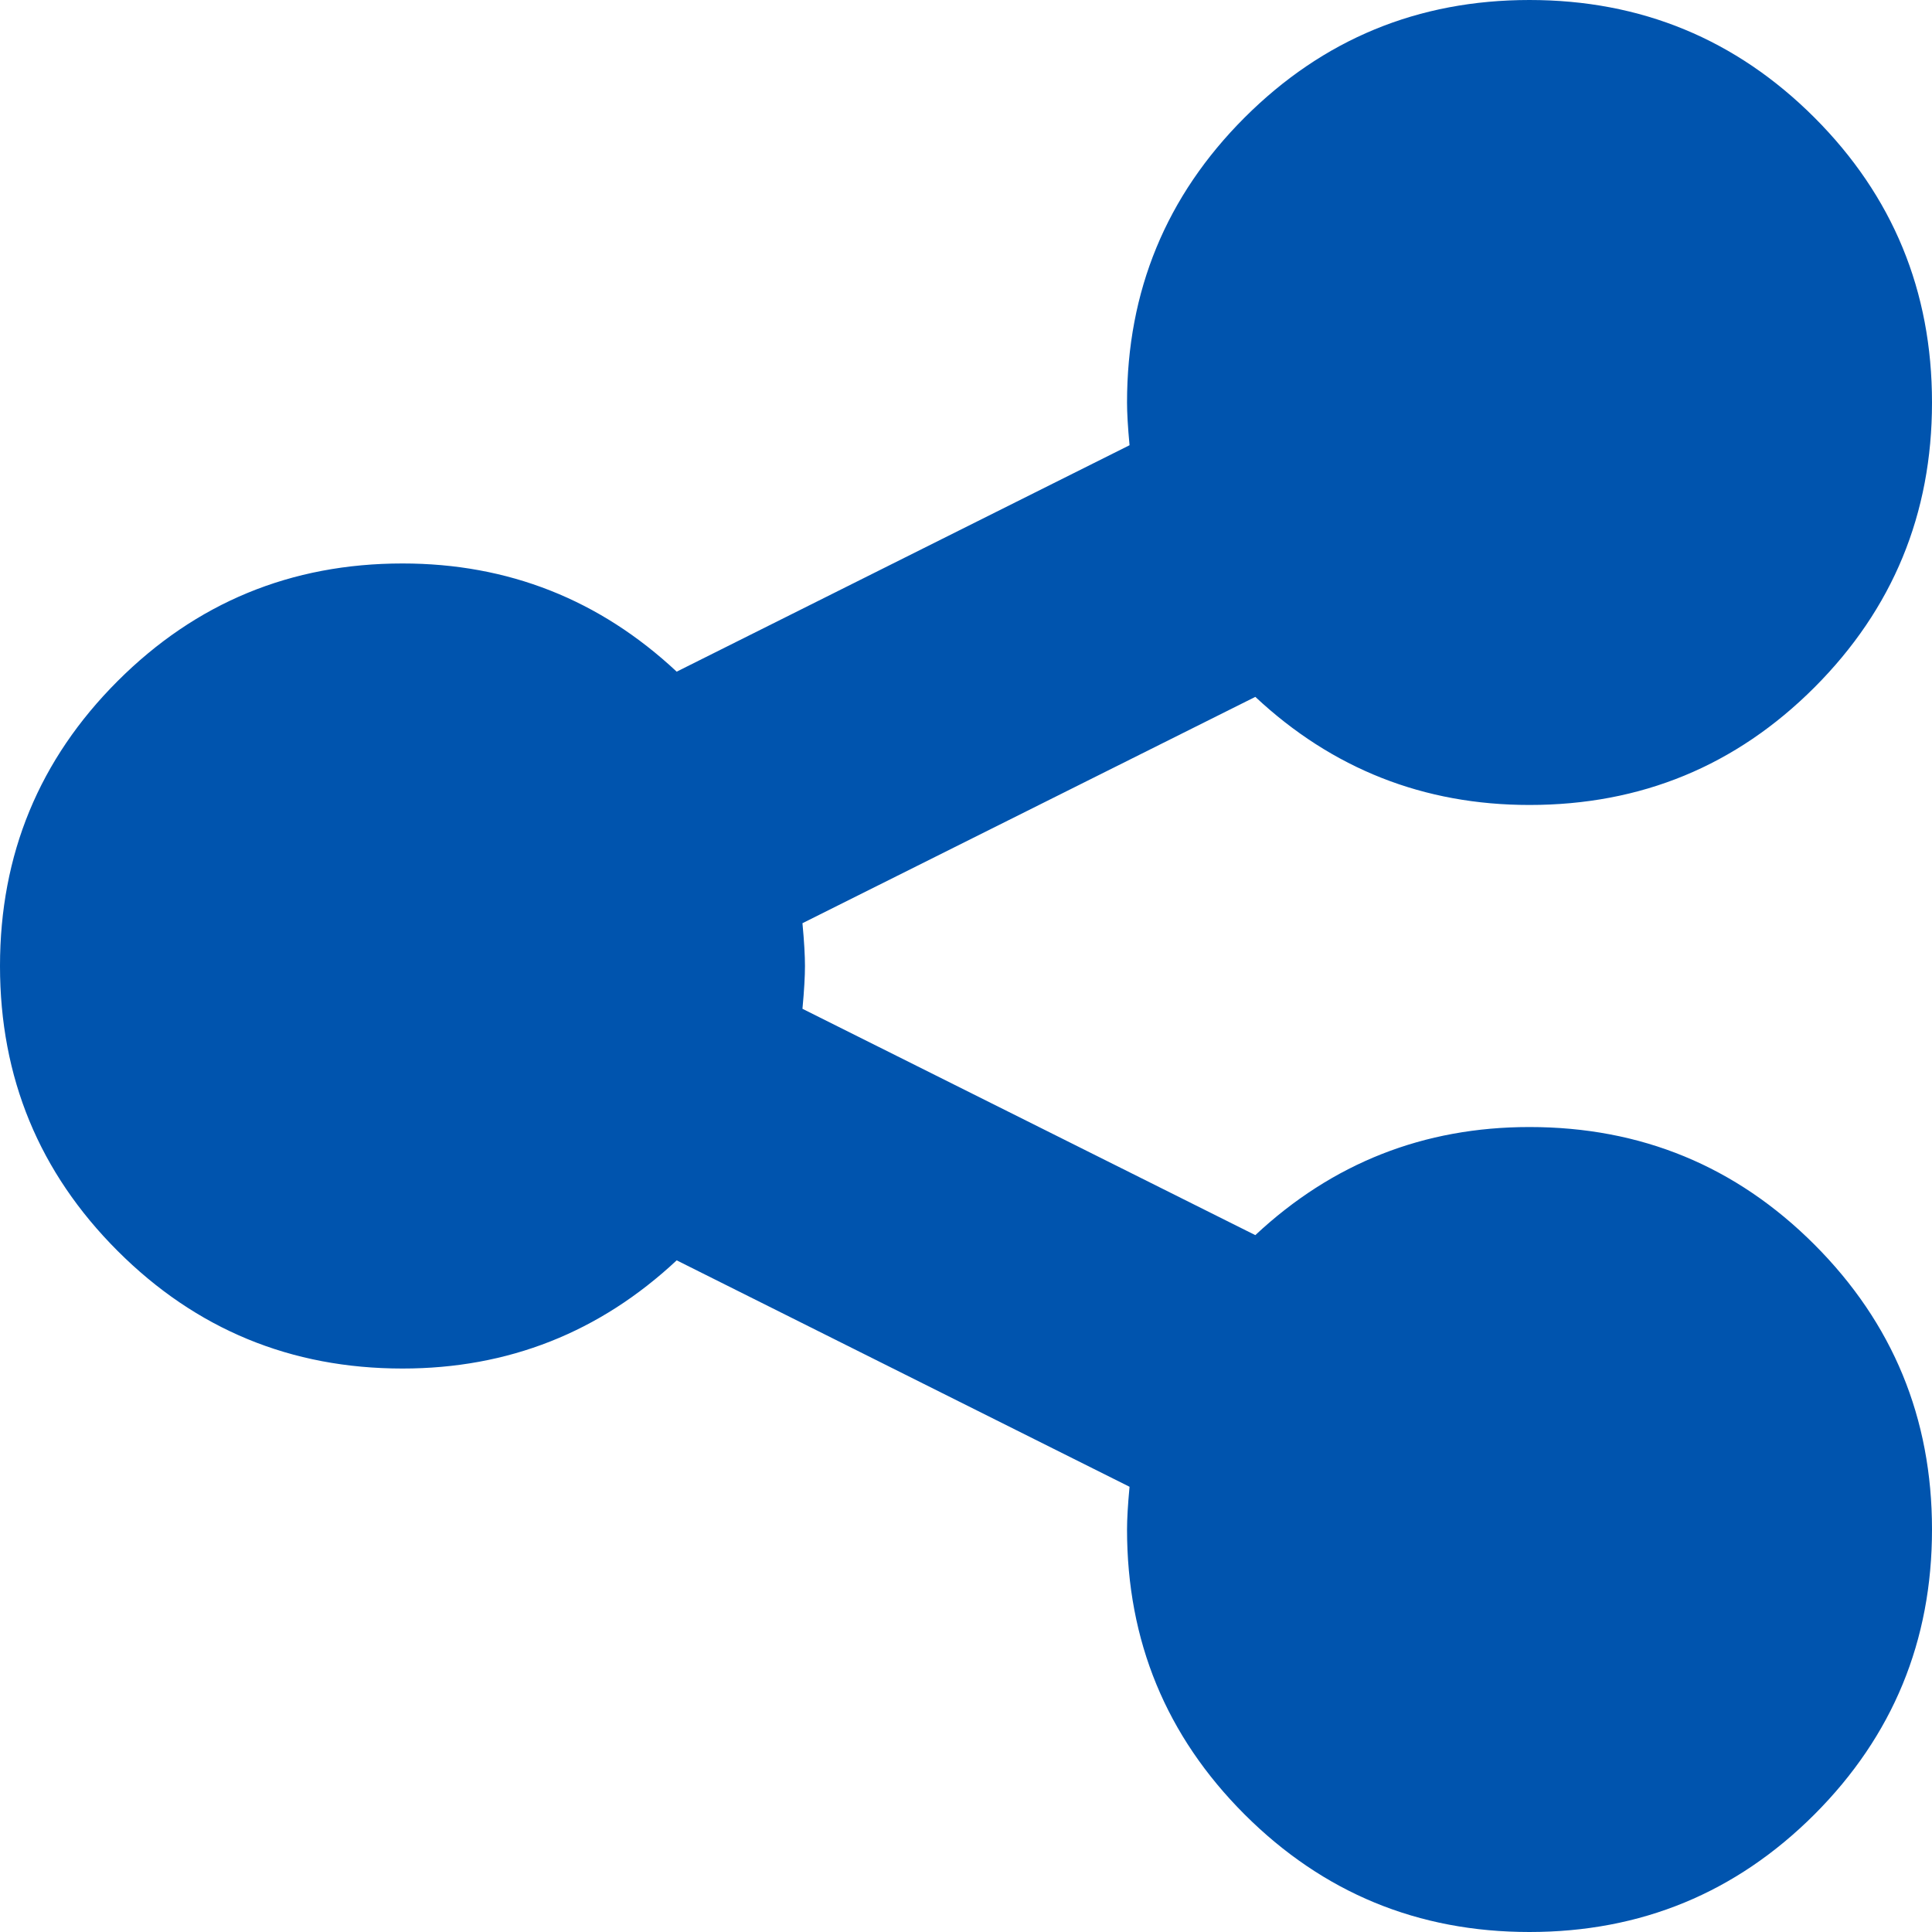 ﻿<?xml version="1.0" encoding="utf-8"?>
<svg version="1.1" xmlns:xlink="http://www.w3.org/1999/xlink" width="20px" height="20px" xmlns="http://www.w3.org/2000/svg">
  <g transform="matrix(1 0 0 1 -953 -529 )">
    <path d="M 12.995 12.786  C 13.793 12.04  14.74 11.667  15.833 11.667  C 16.988 11.667  17.971 12.072  18.783 12.884  C 19.594 13.696  20 14.679  20 15.833  C 20 16.988  19.594 17.971  18.783 18.783  C 17.971 19.594  16.988 20  15.833 20  C 14.679 20  13.696 19.594  12.884 18.783  C 12.072 17.971  11.667 16.988  11.667 15.833  C 11.667 15.729  11.675 15.582  11.693 15.391  L 7.005 13.047  C 6.207 13.793  5.26 14.167  4.167 14.167  C 3.012 14.167  2.029 13.761  1.217 12.949  C 0.406 12.138  0 11.155  0 10  C 0 8.845  0.406 7.862  1.217 7.051  C 2.029 6.239  3.012 5.833  4.167 5.833  C 5.26 5.833  6.207 6.207  7.005 6.953  L 11.693 4.609  C 11.675 4.418  11.667 4.271  11.667 4.167  C 11.667 3.012  12.072 2.029  12.884 1.217  C 13.696 0.406  14.679 0  15.833 0  C 16.988 0  17.971 0.406  18.783 1.217  C 19.594 2.029  20 3.012  20 4.167  C 20 5.321  19.594 6.304  18.783 7.116  C 17.971 7.928  16.988 8.333  15.833 8.333  C 14.74 8.333  13.793 7.96  12.995 7.214  L 8.307 9.557  C 8.325 9.748  8.333 9.896  8.333 10  C 8.333 10.104  8.325 10.252  8.307 10.443  L 12.995 12.786  Z " fill-rule="nonzero" fill="#0054ae" stroke="none" transform="matrix(1 0 0 1 953 529 )" />
  </g>
</svg>